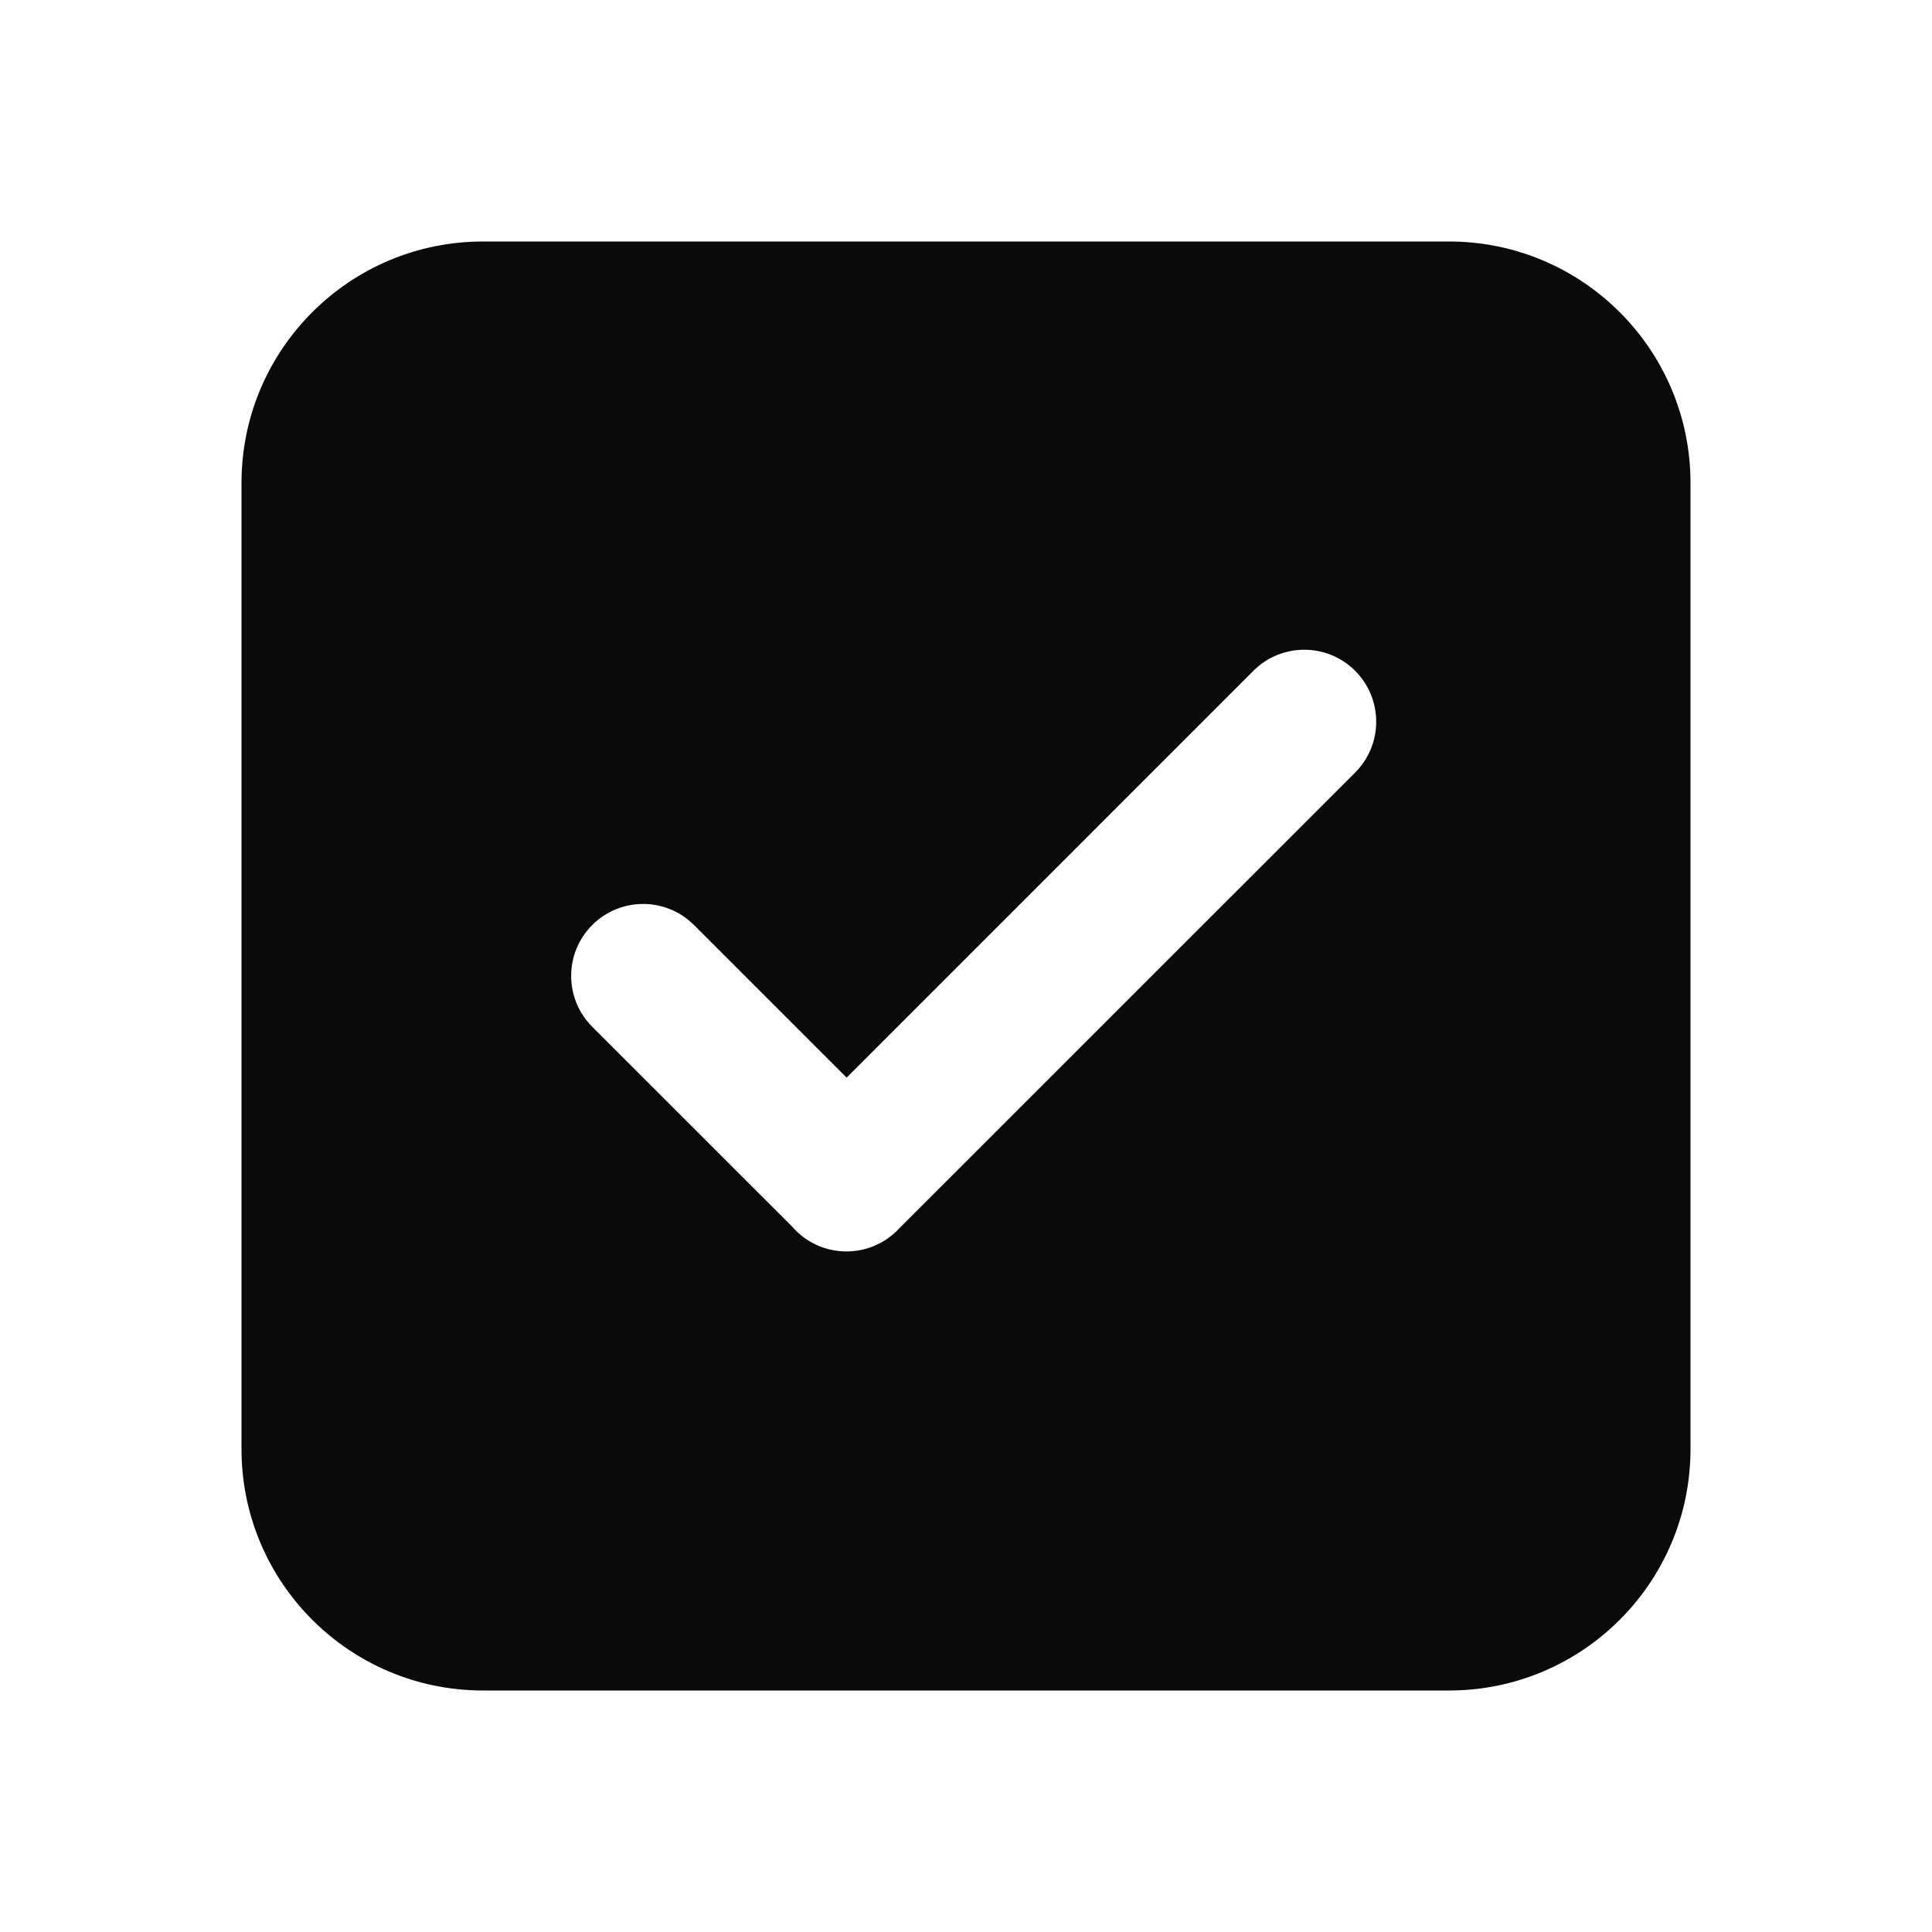 <svg width="24" height="24" viewBox="0 0 24 24" fill="none" xmlns="http://www.w3.org/2000/svg">
<path fill-rule="evenodd" clip-rule="evenodd" d="M6 3C4.343 3 3 4.343 3 6V18C3 19.657 4.343 21 6 21H18C19.657 21 21 19.657 21 18V6C21 4.343 19.657 3 18 3H6ZM9.883 15.284C9.87 15.27 9.857 15.256 9.845 15.242L7.357 12.755C7.008 12.406 7.008 11.84 7.357 11.491C7.706 11.142 8.272 11.142 8.621 11.491L10.517 13.387L15.57 8.333C15.919 7.984 16.485 7.984 16.834 8.333C17.183 8.682 17.183 9.248 16.834 9.597L11.148 15.282L11.147 15.284C10.798 15.633 10.232 15.633 9.883 15.284Z" fill="#0A0A0A"/>
</svg>
